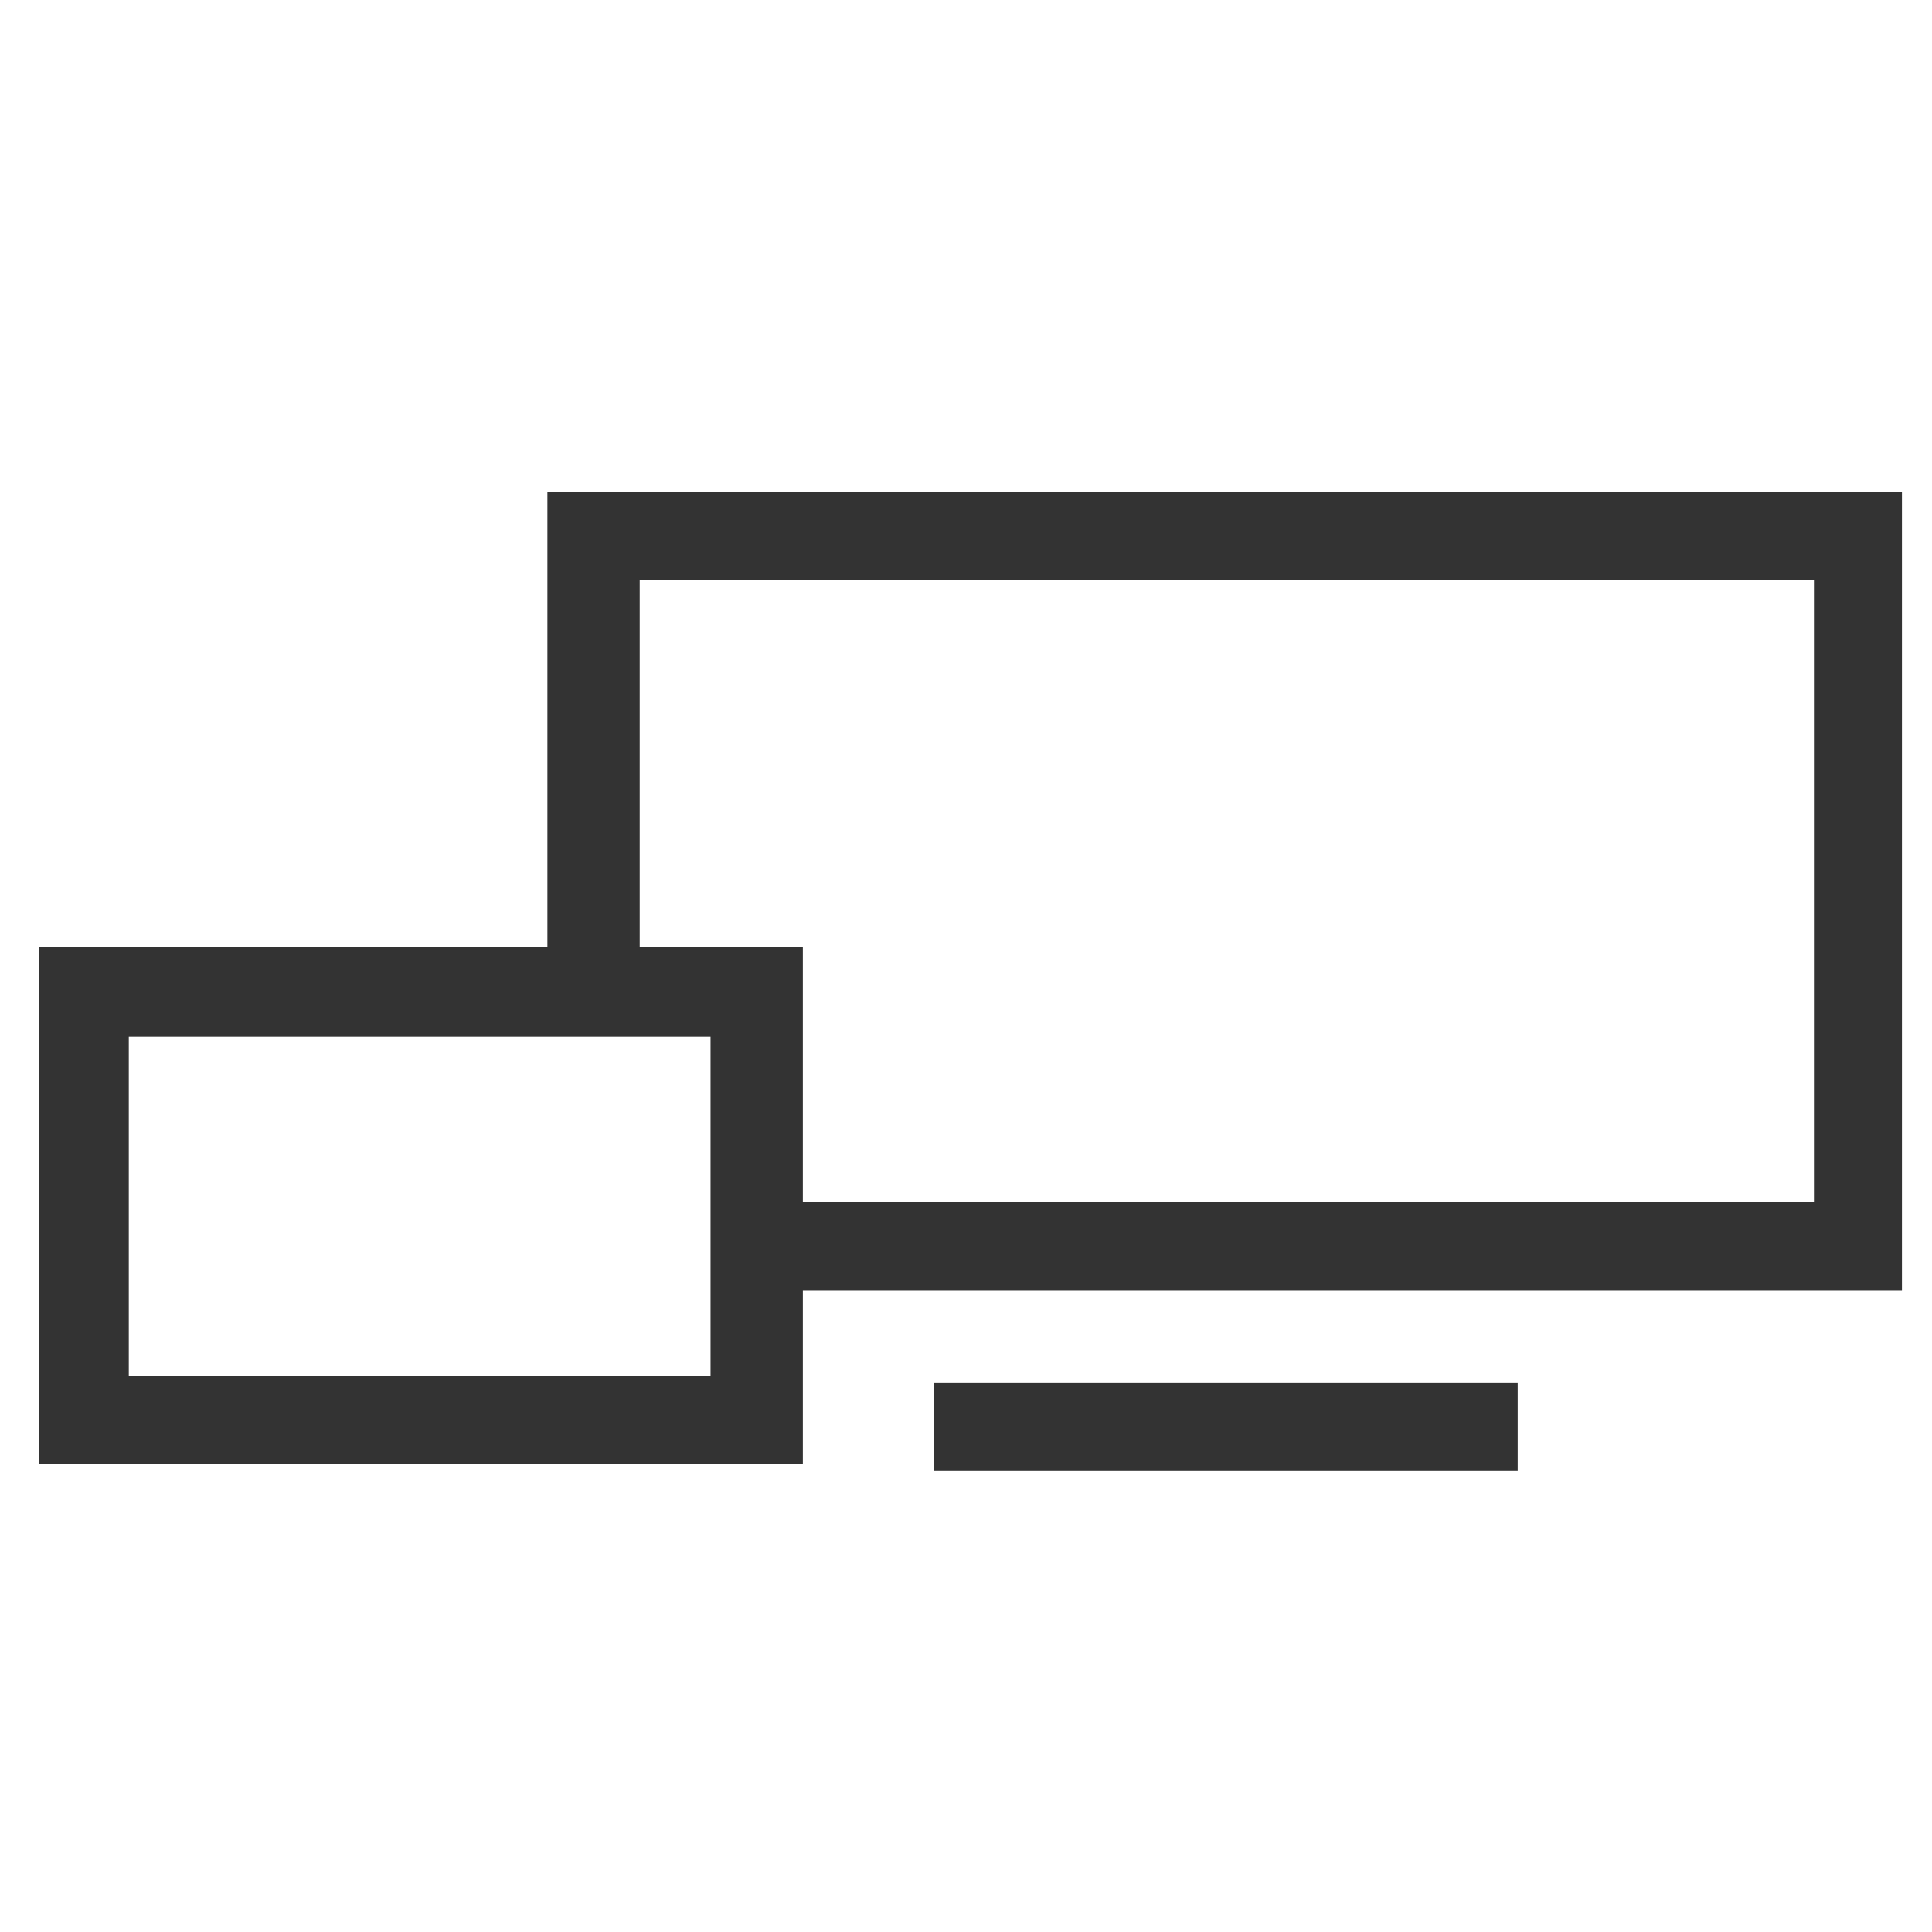 <?xml version="1.0" encoding="utf-8"?>
<!-- Generator: Adobe Illustrator 19.2.0, SVG Export Plug-In . SVG Version: 6.00 Build 0)  -->
<svg version="1.1" id="Layer_1" xmlns="http://www.w3.org/2000/svg" xmlns:xlink="http://www.w3.org/1999/xlink" x="0px" y="0px"
	 viewBox="0 0 90 90" style="enable-background:new 0 0 90 90;" xml:space="preserve">
<style type="text/css">
	.st0{fill-rule:evenodd;clip-rule:evenodd;fill:#333333;}
</style>
<path class="st0" d="M37.4,60.1v8.1H1.8V44.1h23.7V22.9h63.1v37.2H37.4z M6,48.3v15.8h27.1V48.3H6z M84.5,27H29.8v17.1h7.6V56h47.1
	V27z M70.7,68.5H43.5v-4.1h27.2V68.5z"/>
</svg>
